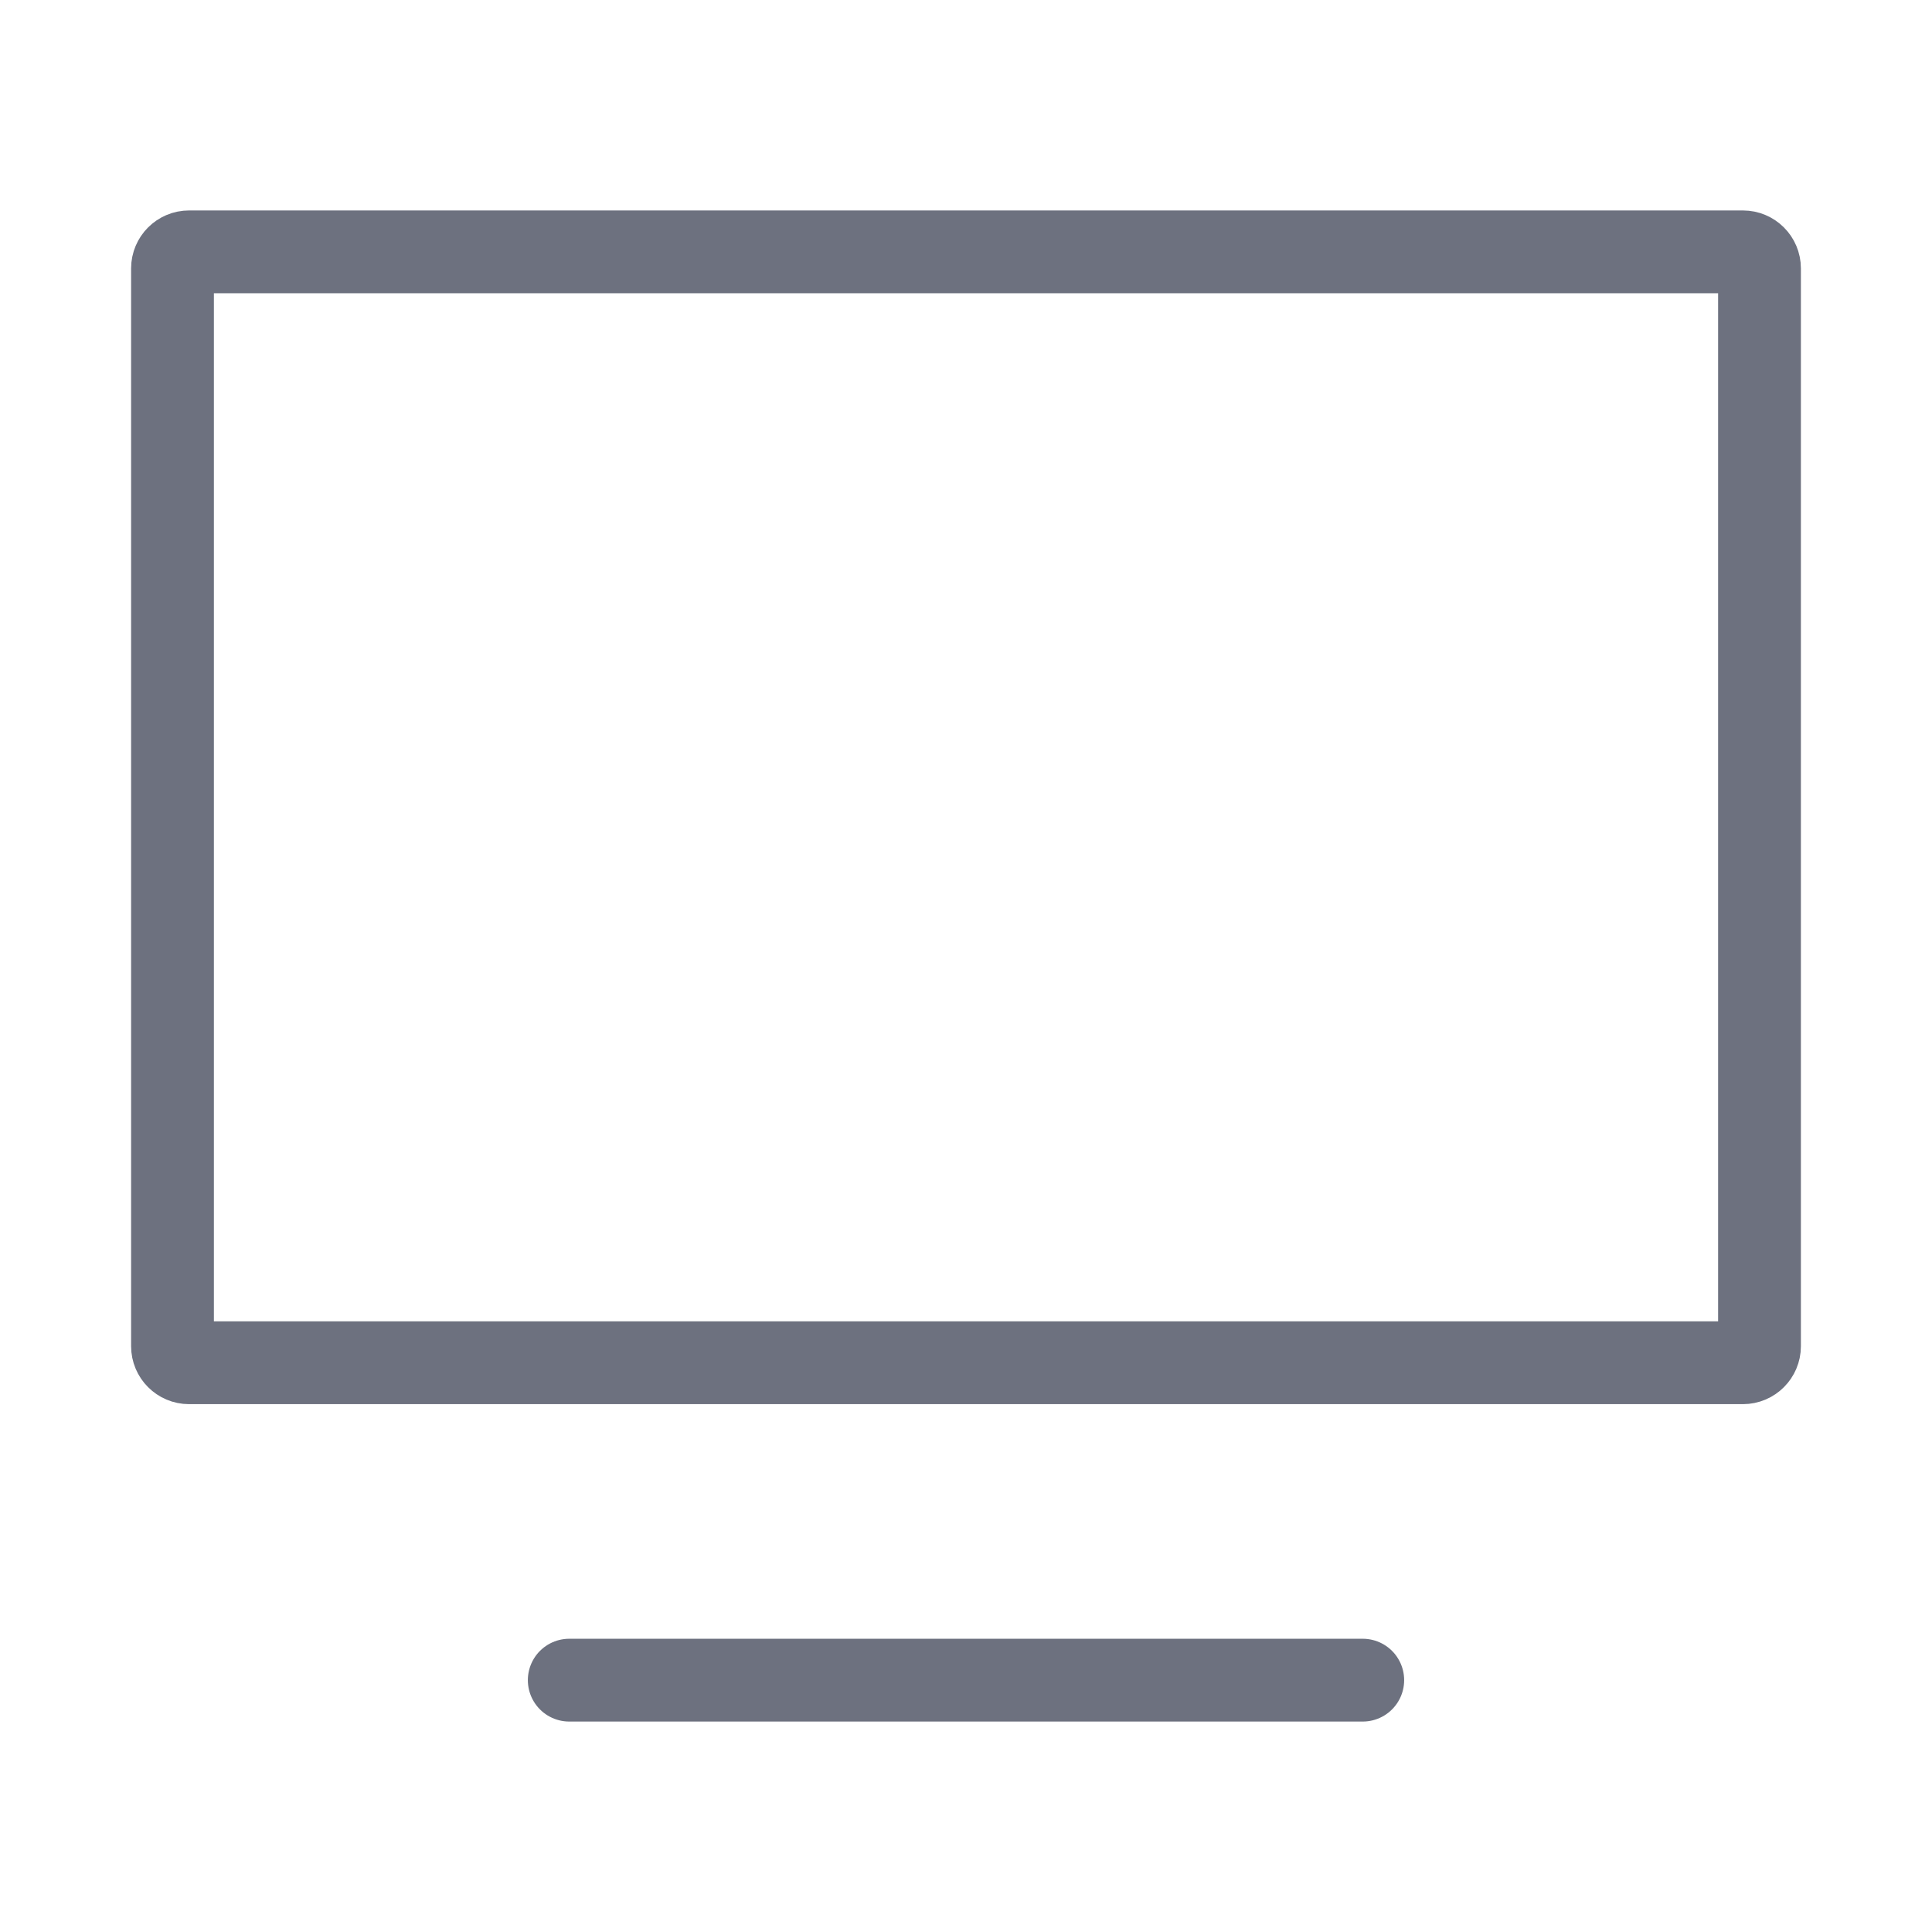 <svg width="70" height="70" viewBox="0 0 70 70" fill="none" xmlns="http://www.w3.org/2000/svg">
<path d="M20.625 60.875L49.375 60.875" stroke="#6D717F" stroke-width="3" stroke-linecap="round" stroke-linejoin="round"/>
<path d="M6.25 48.775V9.725C6.25 9.394 6.519 9.125 6.85 9.125H63.15C63.481 9.125 63.75 9.394 63.75 9.725V48.775C63.75 49.106 63.481 49.375 63.15 49.375H6.85C6.519 49.375 6.25 49.106 6.25 48.775Z" stroke="#6D717F" stroke-width="3"/>
</svg>
